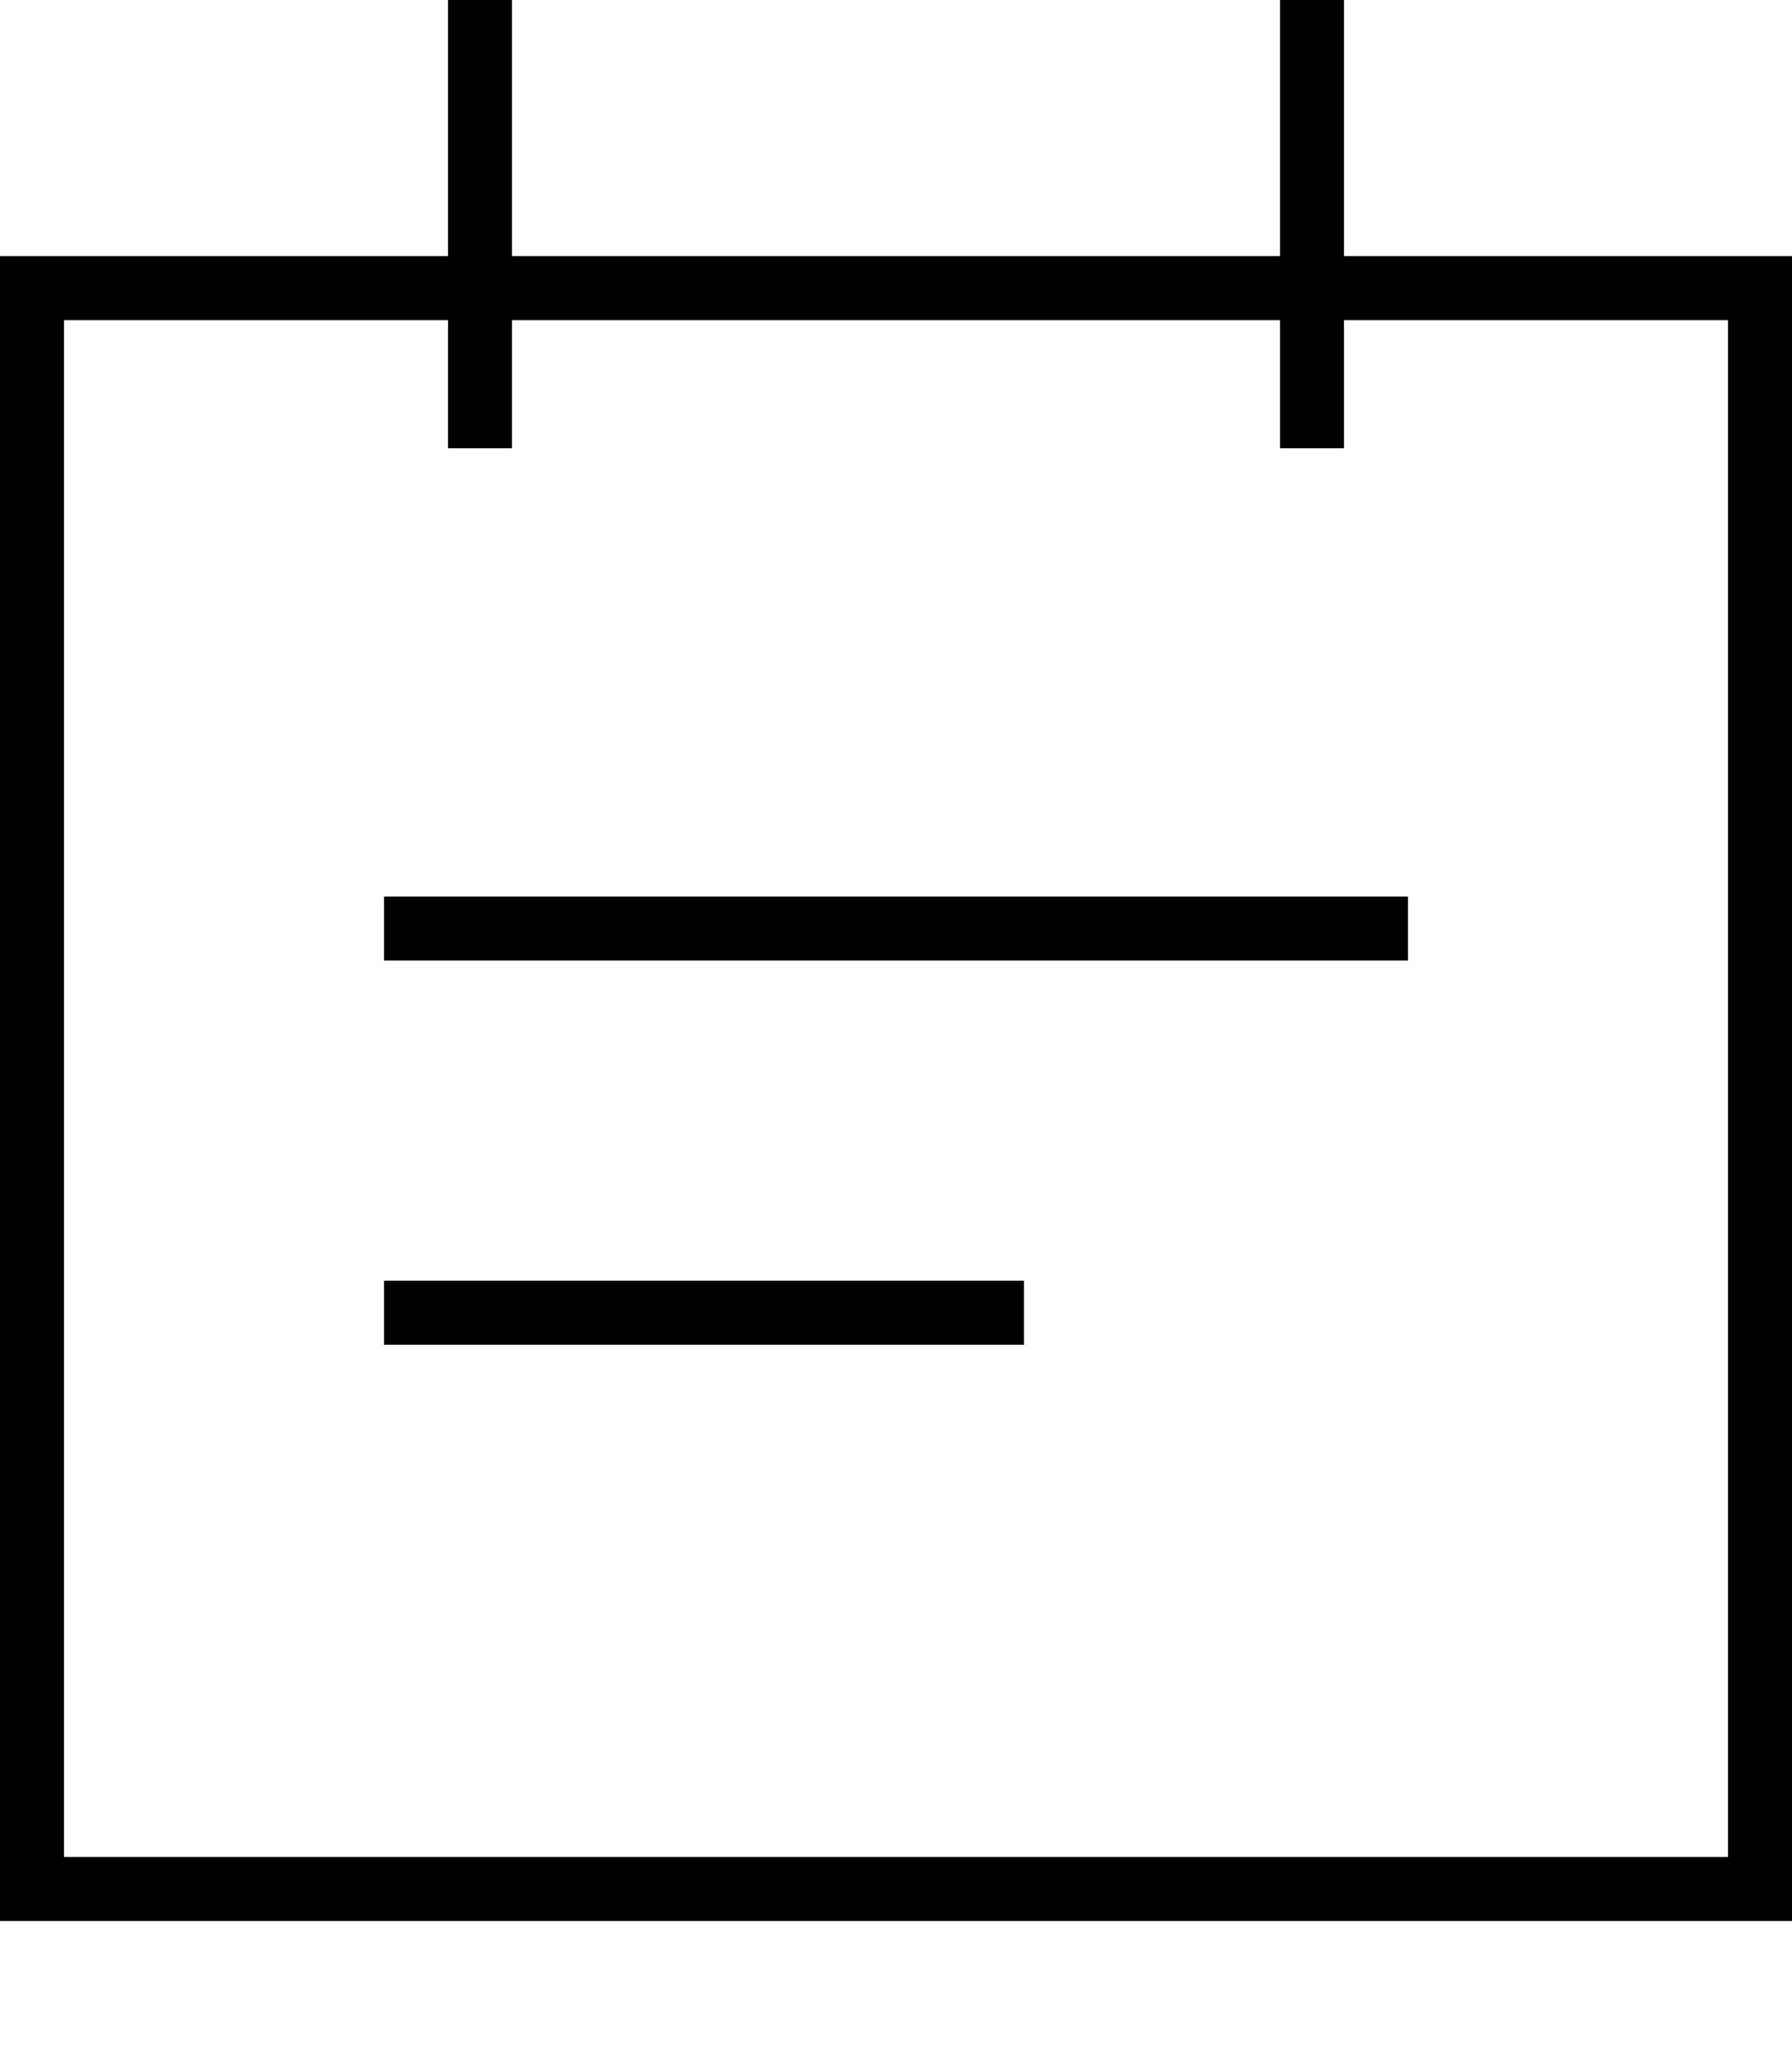 <svg xmlns="http://www.w3.org/2000/svg" viewBox="0 0 448 512"><!--! Font Awesome Pro 7.1.0 by @fontawesome - https://fontawesome.com License - https://fontawesome.com/license (Commercial License) Copyright 2025 Fonticons, Inc. --><path fill="currentColor" d="M128 8l0-8-16 0 0 64-112 0 0 416 448 0 0-416-112 0 0-64-16 0 0 64-192 0 0-56zM112 80l0 32 16 0 0-32 192 0 0 32 16 0 0-32 96 0 0 384-416 0 0-384 96 0zM96 224l0 16 256 0 0-16-256 0zm160 96l-160 0 0 16 160 0 0-16z"/></svg>